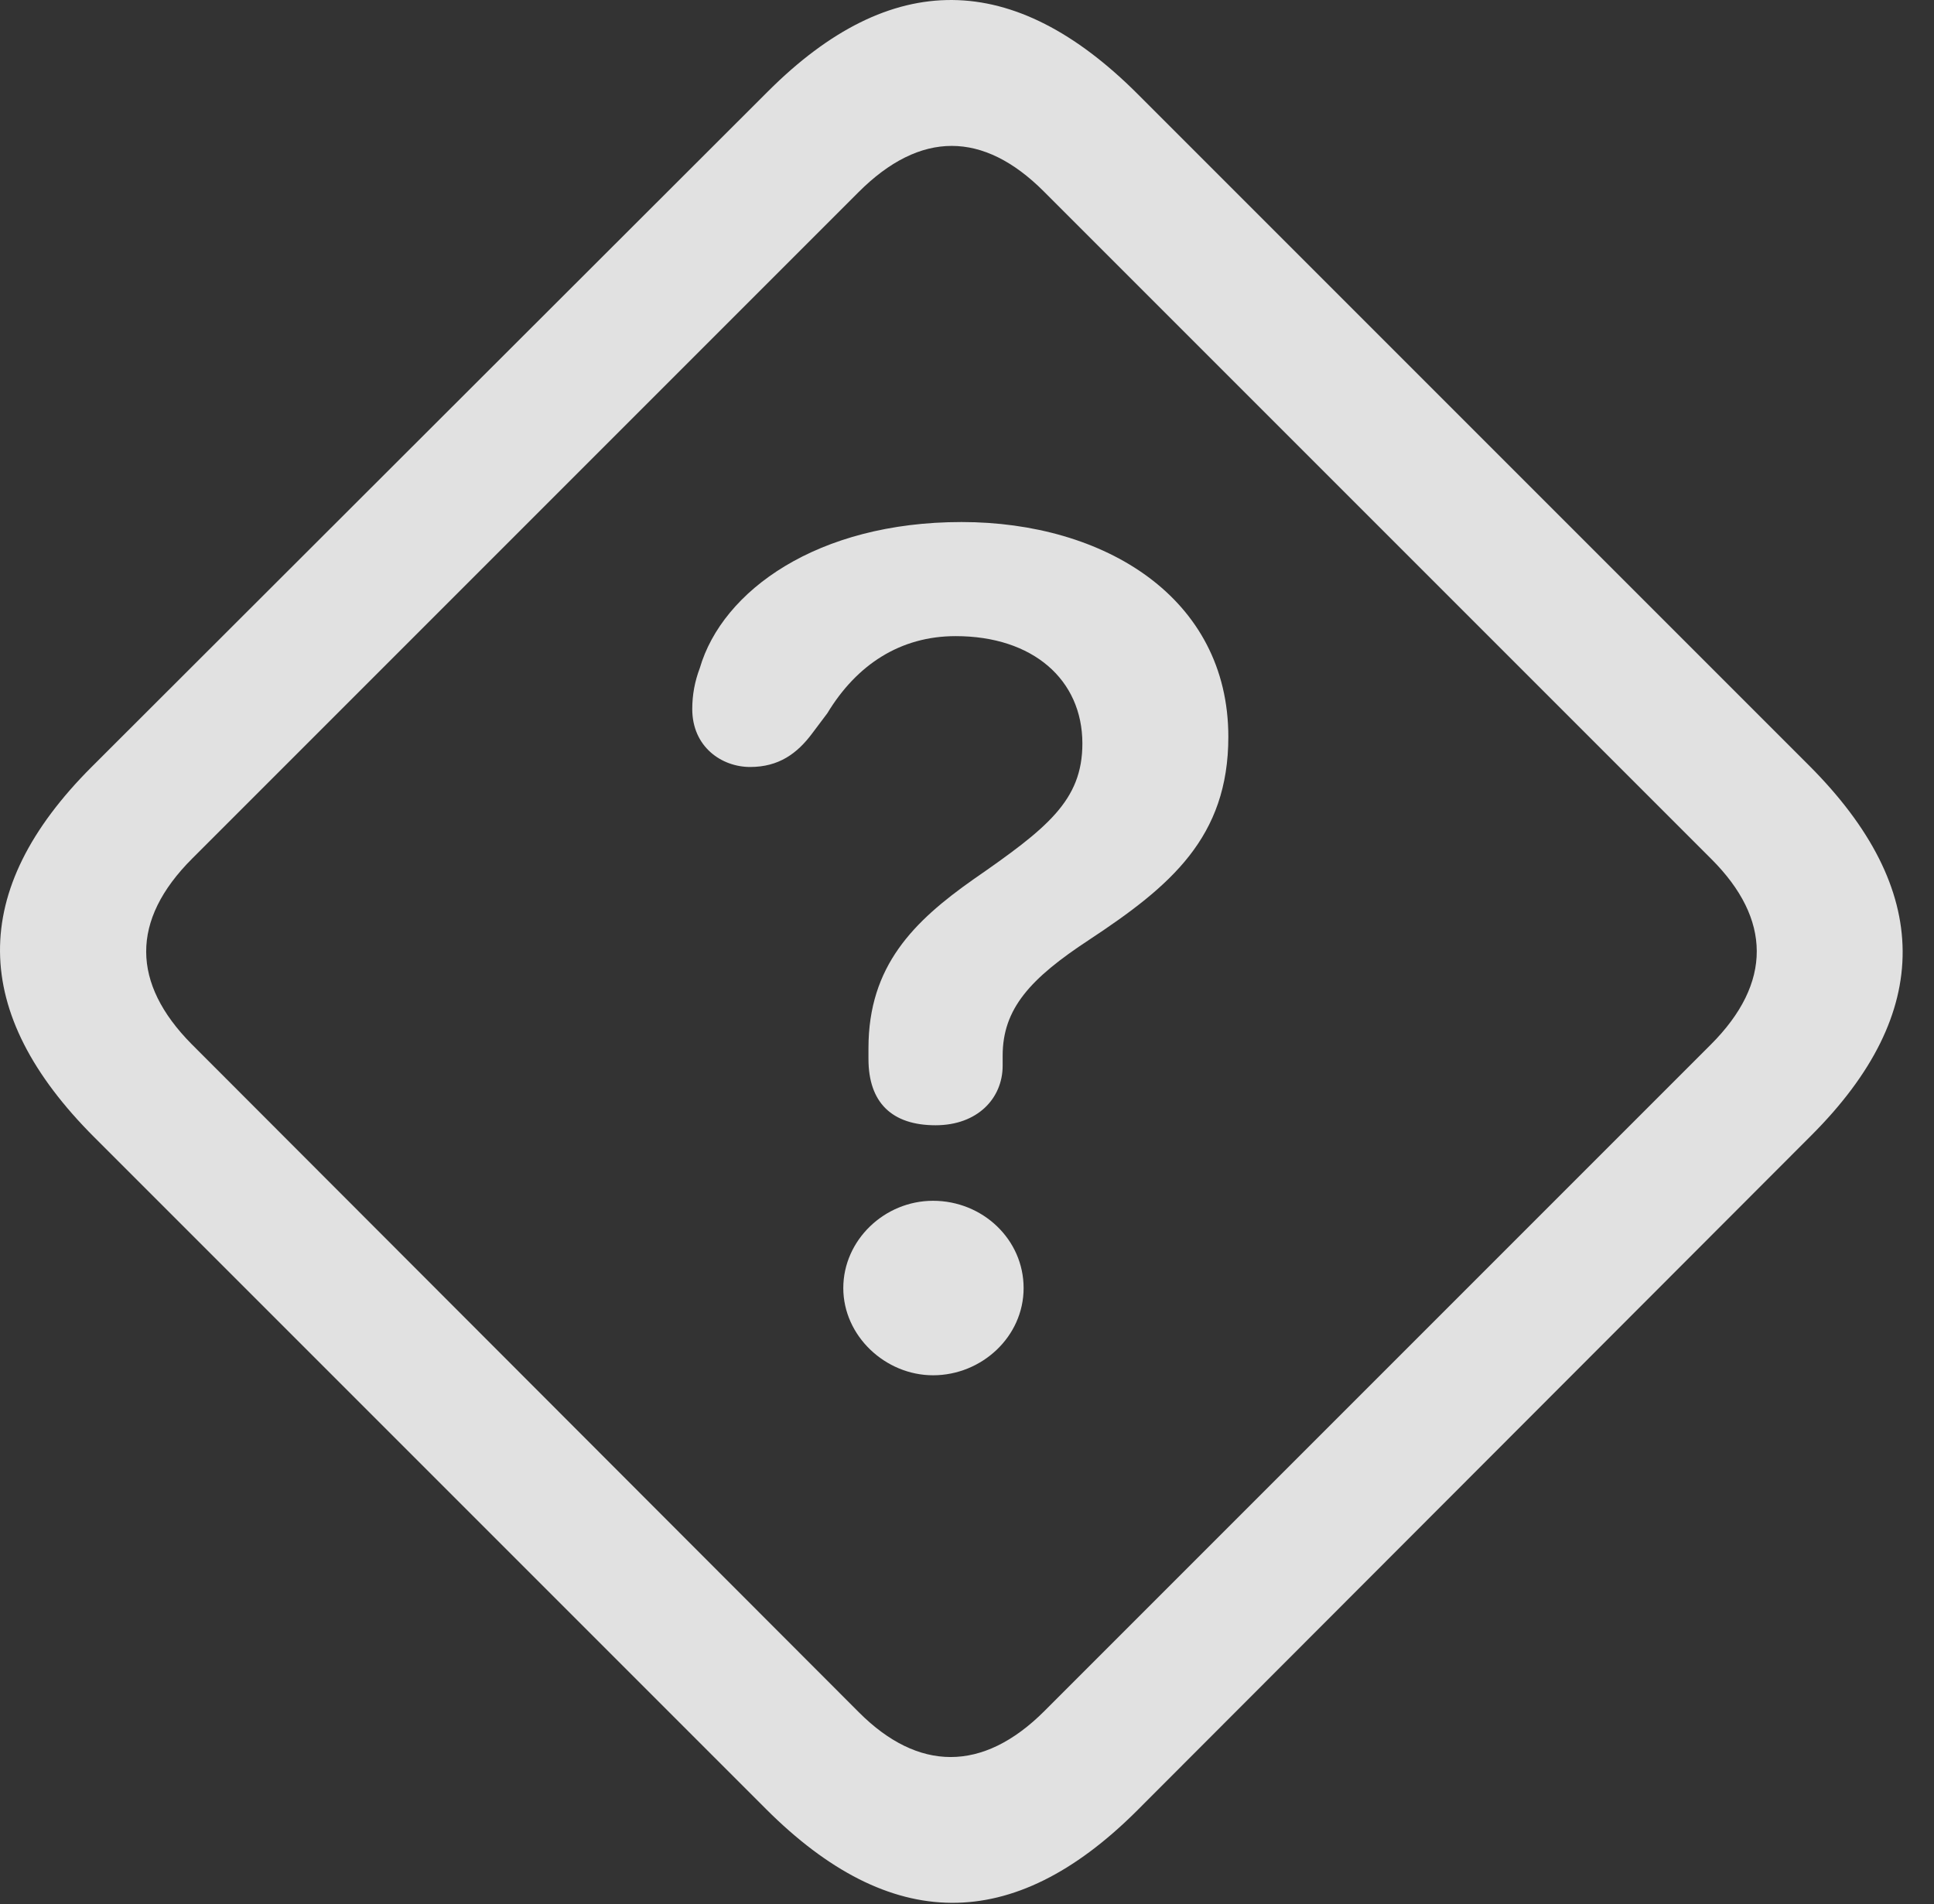 <?xml version="1.0" encoding="UTF-8"?>
<!--Generator: Apple Native CoreSVG 232.5-->
<!DOCTYPE svg
PUBLIC "-//W3C//DTD SVG 1.1//EN"
       "http://www.w3.org/Graphics/SVG/1.1/DTD/svg11.dtd">
<svg version="1.1" xmlns="http://www.w3.org/2000/svg" xmlns:xlink="http://www.w3.org/1999/xlink" width="22.512" height="22.161">
 <rect width="100%" height="100%" fill="#333333" stroke="none"/>
 <g>
  <rect height="22.161" opacity="0" width="22.512" x="0" y="0"/>
  <path d="M1.095 13.234L8.917 21.056C10.363 22.501 11.788 22.511 13.224 21.085L21.085 13.214C22.511 11.788 22.501 10.353 21.056 8.908L13.243 1.095C11.798-0.35 10.372-0.37 8.937 1.066L1.066 8.927C-0.37 10.363-0.35 11.788 1.095 13.234ZM2.228 12.15C1.534 11.447 1.515 10.714 2.238 9.992L9.992 2.238C10.714 1.515 11.447 1.525 12.15 2.228L19.923 10.001C20.616 10.695 20.636 11.437 19.913 12.159L12.159 19.913C11.437 20.636 10.685 20.616 10.001 19.933Z" fill="#ffffff" fill-opacity="0.85"/>
  <path d="M10.89 13.097C11.378 13.097 11.671 12.784 11.671 12.404C11.671 12.365 11.671 12.316 11.671 12.287C11.671 11.74 11.993 11.388 12.677 10.939C13.624 10.314 14.298 9.747 14.298 8.576C14.298 6.954 12.853 6.076 11.193 6.076C9.513 6.076 8.409 6.876 8.146 7.775C8.087 7.931 8.058 8.087 8.058 8.253C8.058 8.693 8.4 8.927 8.732 8.927C9.064 8.927 9.279 8.771 9.454 8.536L9.63 8.302C9.972 7.736 10.48 7.404 11.124 7.404C12.023 7.404 12.599 7.911 12.599 8.654C12.599 9.318 12.189 9.64 11.329 10.236C10.636 10.724 10.109 11.242 10.109 12.199C10.109 12.238 10.109 12.287 10.109 12.325C10.109 12.833 10.382 13.097 10.89 13.097ZM10.861 16.007C11.427 16.007 11.915 15.558 11.915 14.992C11.915 14.425 11.437 13.976 10.861 13.976C10.294 13.976 9.816 14.435 9.816 14.992C9.816 15.548 10.304 16.007 10.861 16.007Z" fill="#ffffff" fill-opacity="0.85"/>
 </g>
</svg>
